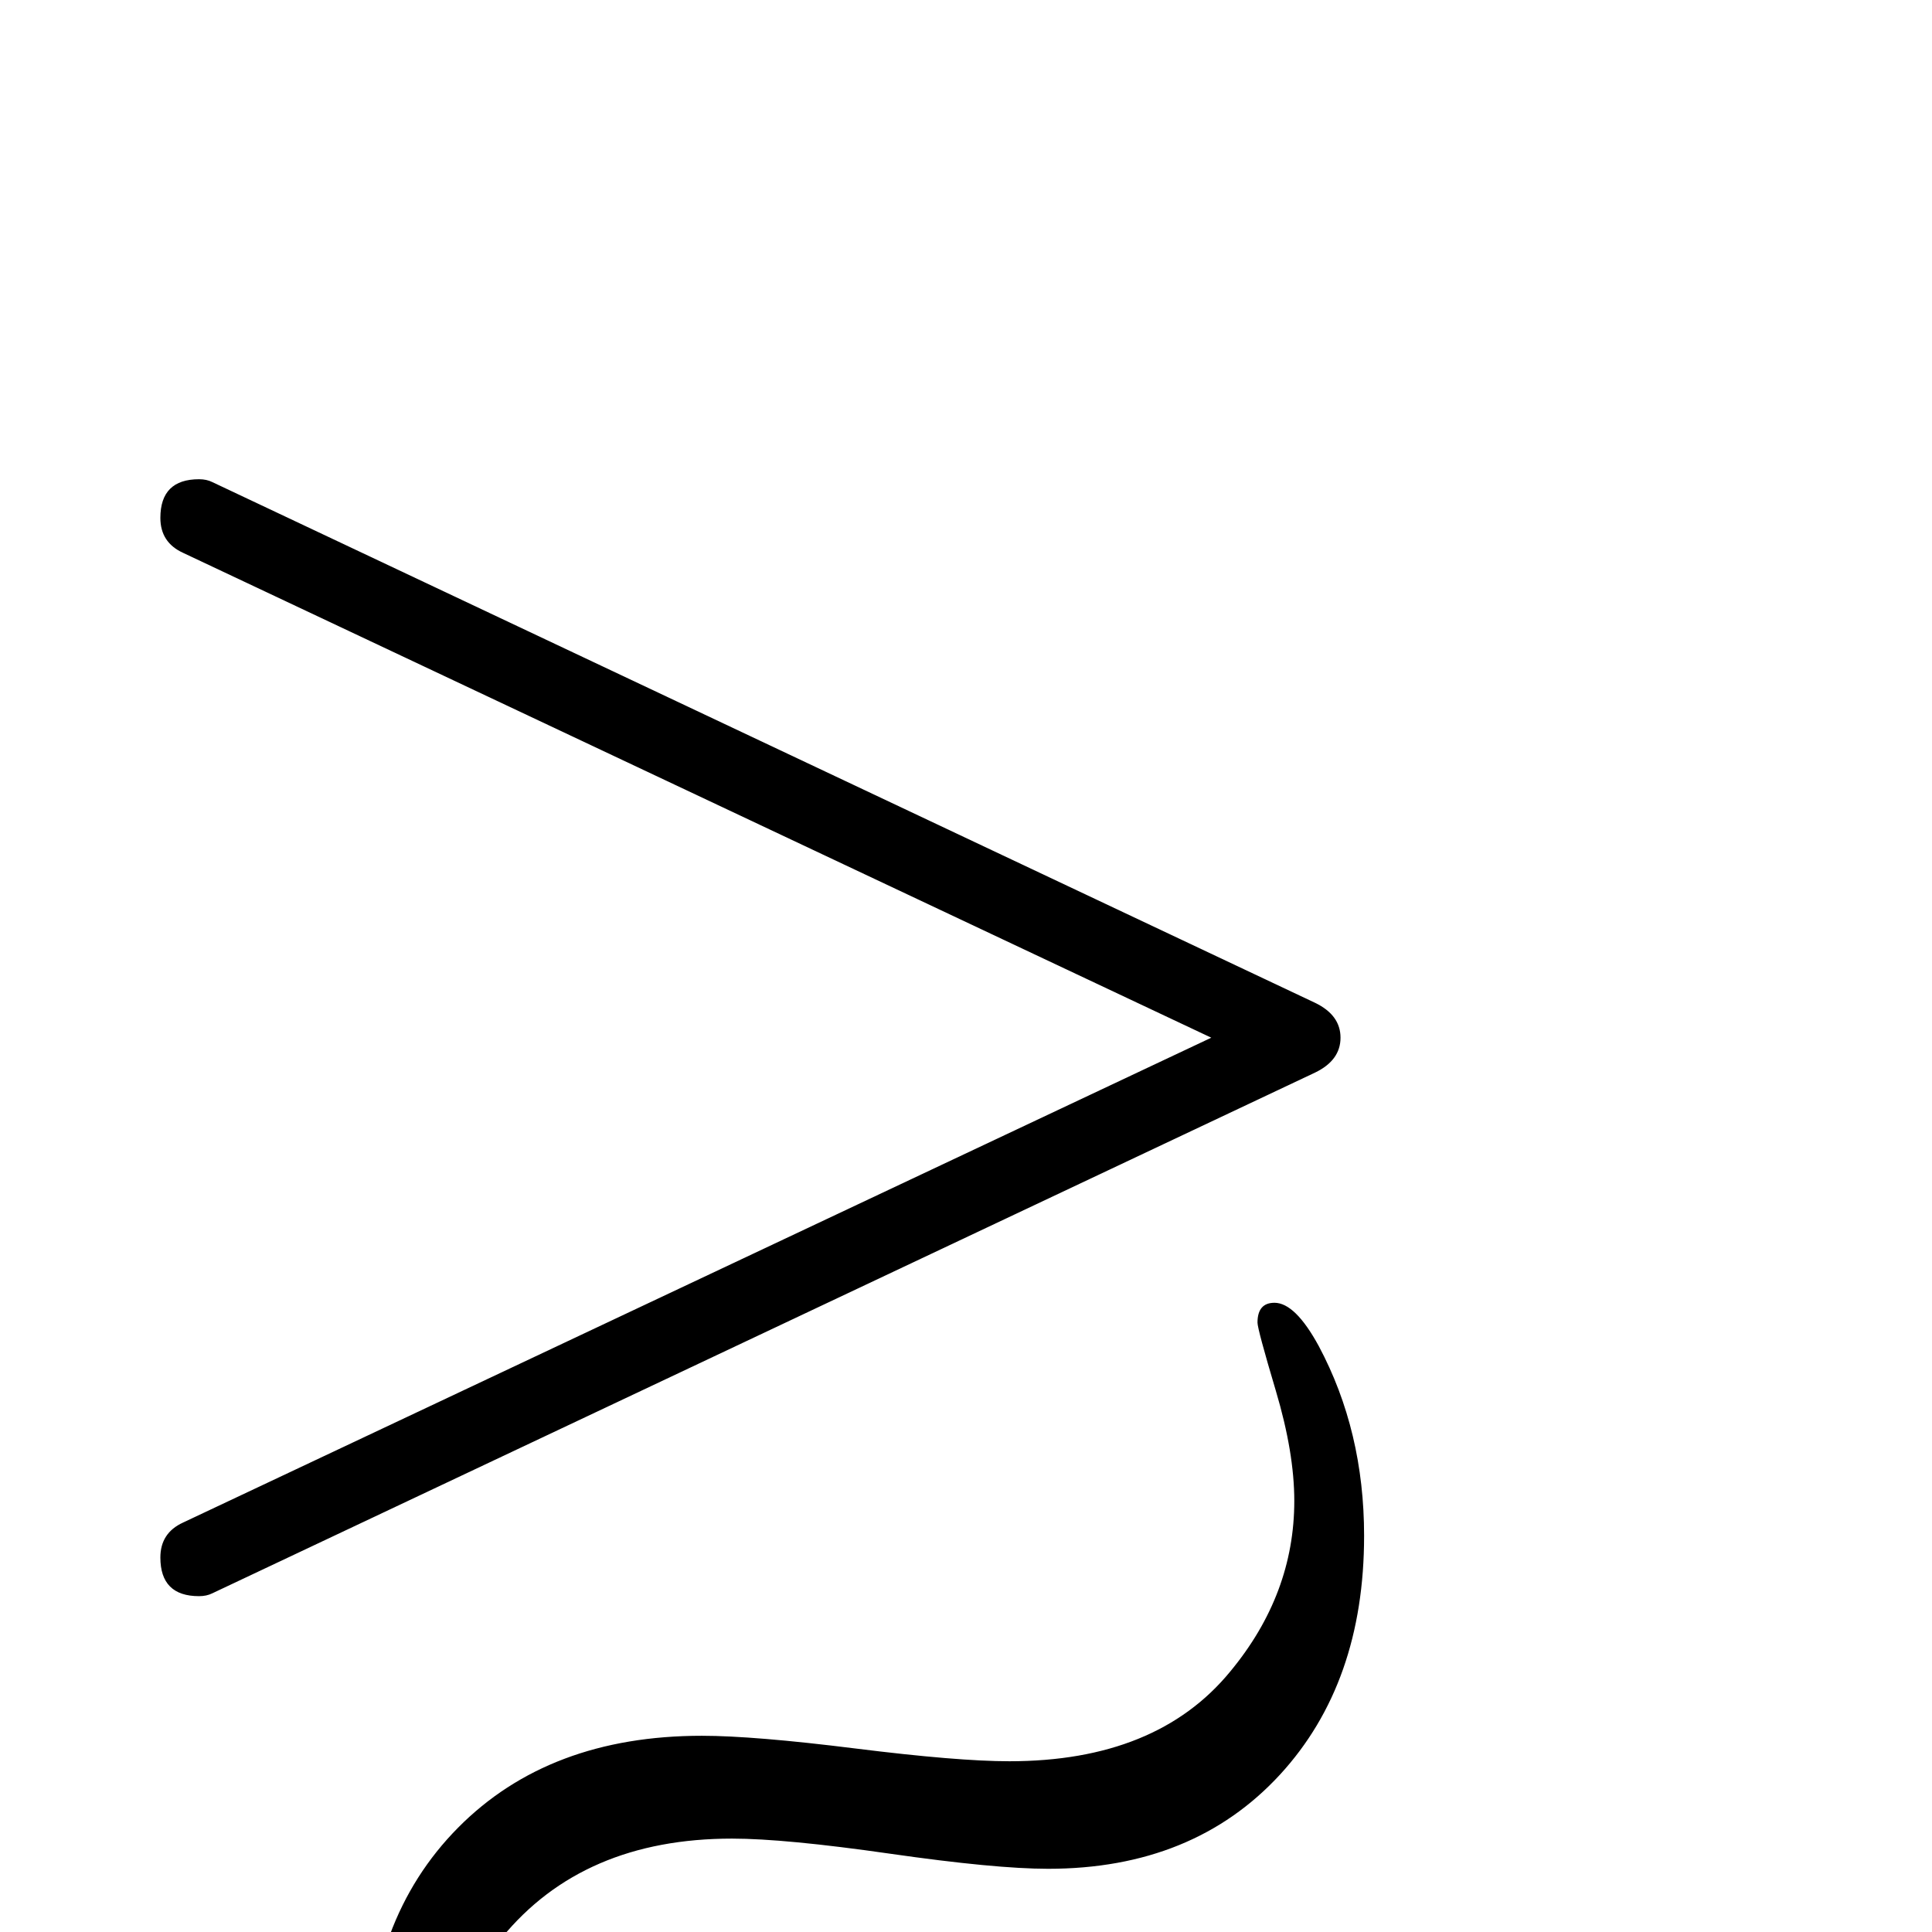<?xml version="1.0" standalone="no"?>
<!DOCTYPE svg PUBLIC "-//W3C//DTD SVG 1.1//EN" "http://www.w3.org/Graphics/SVG/1.1/DTD/svg11.dtd" >
<svg viewBox="0 -442 2048 2048">
  <g transform="matrix(1 0 0 -1 0 1606)">
   <path fill="currentColor"
d="M1421 948q0 -24 -27 -37l-1169 -552q-6 -3 -14 -3q-41 0 -41 41q0 26 24 37l1090 514l-1090 514q-24 11 -24 37q0 41 41 41q8 0 14 -3l1169 -552q27 -13 27 -37zM1446 420q0 -156 -89 -253q-92 -100 -246 -100q-56 0 -167.5 16t-167.5 16q-158 0 -244 -105
q-68 -83 -68 -181q0 -48 18.5 -112.5t18.5 -75.5q0 -21 -17 -21q-22 0 -46 45q-49 91 -49 201q0 163 96.5 260.5t258.5 97.5q55 0 163 -13.5t163 -13.5q156 0 234 95q68 82 68 181q0 51 -19.5 116.5t-19.5 72.5q0 21 18 21q22 0 47 -46q48 -90 48 -201z" />
  </g>

</svg>
